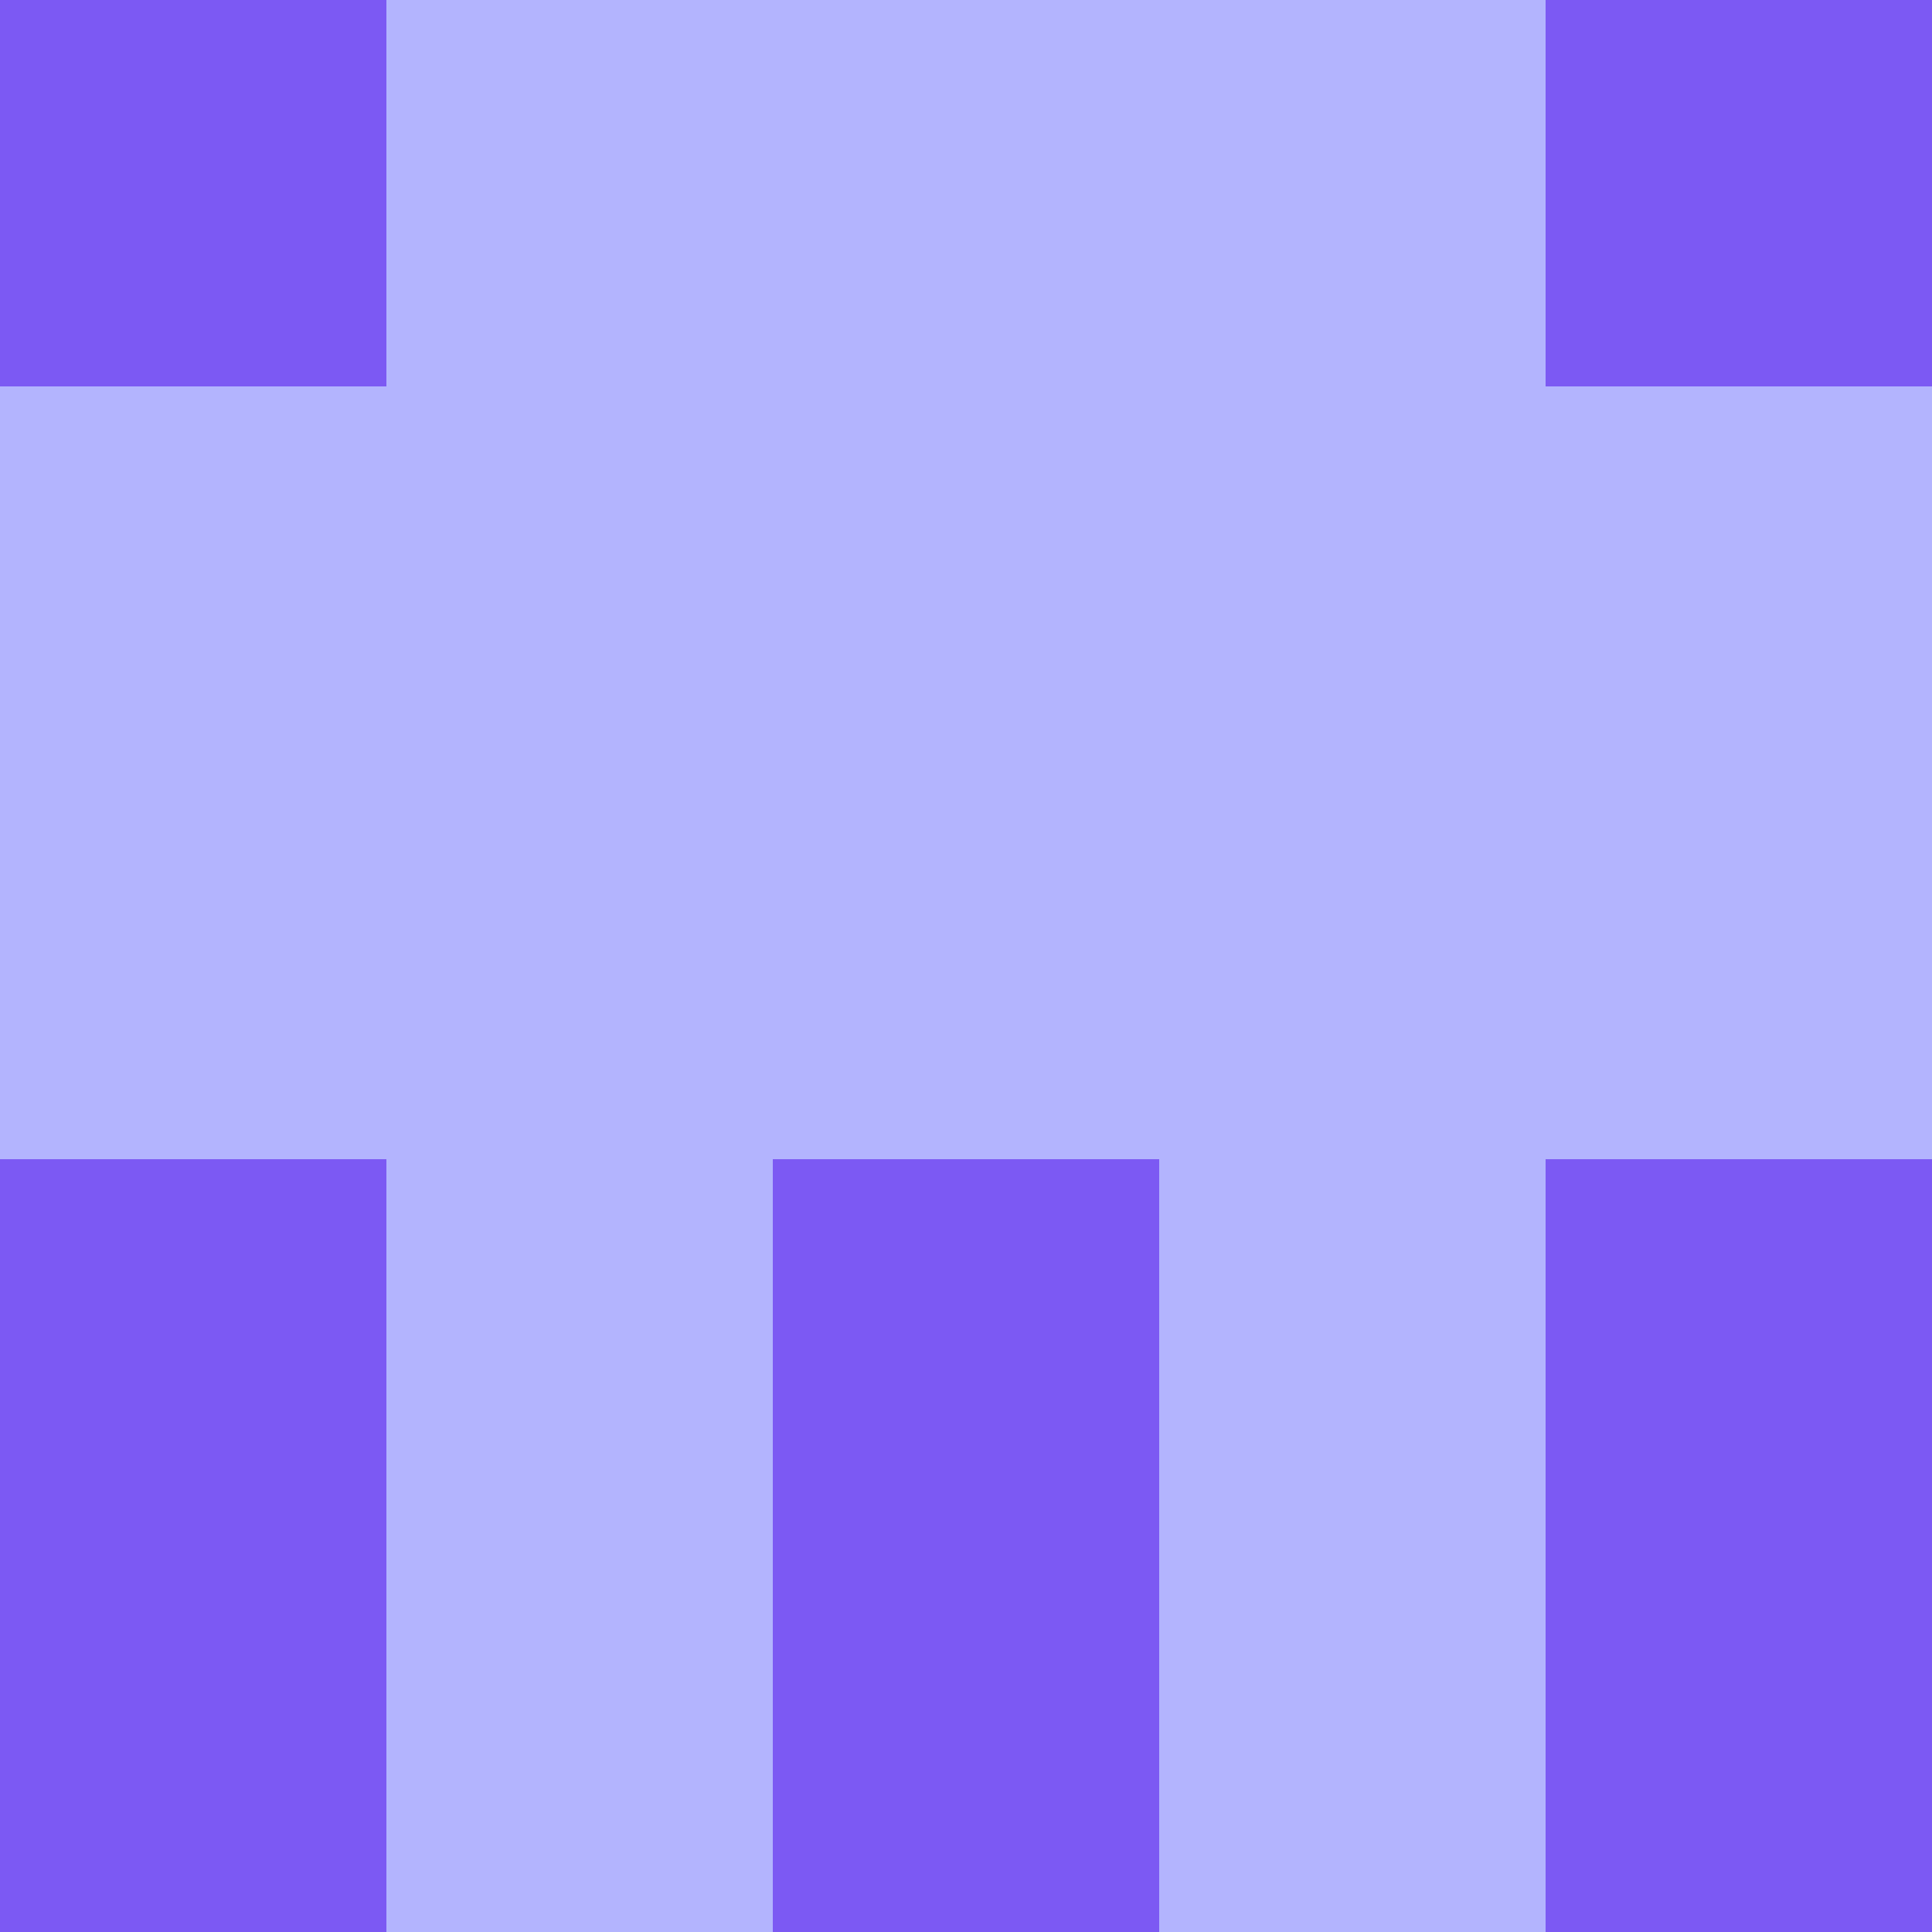 <?xml version="1.0" encoding="utf-8"?>
<!DOCTYPE svg PUBLIC "-//W3C//DTD SVG 20010904//EN"
        "http://www.w3.org/TR/2001/REC-SVG-20010904/DTD/svg10.dtd">

<svg width="400" height="400" viewBox="0 0 5 5"
    xmlns="http://www.w3.org/2000/svg"
    xmlns:xlink="http://www.w3.org/1999/xlink">
            <rect x="0" y="0" width="1" height="1" fill="#7C59F3" />
        <rect x="0" y="1" width="1" height="1" fill="#B3B4FE" />
        <rect x="0" y="2" width="1" height="1" fill="#B3B4FE" />
        <rect x="0" y="3" width="1" height="1" fill="#7C59F3" />
        <rect x="0" y="4" width="1" height="1" fill="#7C59F3" />
                <rect x="1" y="0" width="1" height="1" fill="#B3B4FE" />
        <rect x="1" y="1" width="1" height="1" fill="#B3B4FE" />
        <rect x="1" y="2" width="1" height="1" fill="#B3B4FE" />
        <rect x="1" y="3" width="1" height="1" fill="#B3B4FE" />
        <rect x="1" y="4" width="1" height="1" fill="#B3B4FE" />
                <rect x="2" y="0" width="1" height="1" fill="#B3B4FE" />
        <rect x="2" y="1" width="1" height="1" fill="#B3B4FE" />
        <rect x="2" y="2" width="1" height="1" fill="#B3B4FE" />
        <rect x="2" y="3" width="1" height="1" fill="#7C59F3" />
        <rect x="2" y="4" width="1" height="1" fill="#7C59F3" />
                <rect x="3" y="0" width="1" height="1" fill="#B3B4FE" />
        <rect x="3" y="1" width="1" height="1" fill="#B3B4FE" />
        <rect x="3" y="2" width="1" height="1" fill="#B3B4FE" />
        <rect x="3" y="3" width="1" height="1" fill="#B3B4FE" />
        <rect x="3" y="4" width="1" height="1" fill="#B3B4FE" />
                <rect x="4" y="0" width="1" height="1" fill="#7C59F3" />
        <rect x="4" y="1" width="1" height="1" fill="#B3B4FE" />
        <rect x="4" y="2" width="1" height="1" fill="#B3B4FE" />
        <rect x="4" y="3" width="1" height="1" fill="#7C59F3" />
        <rect x="4" y="4" width="1" height="1" fill="#7C59F3" />
        
</svg>


